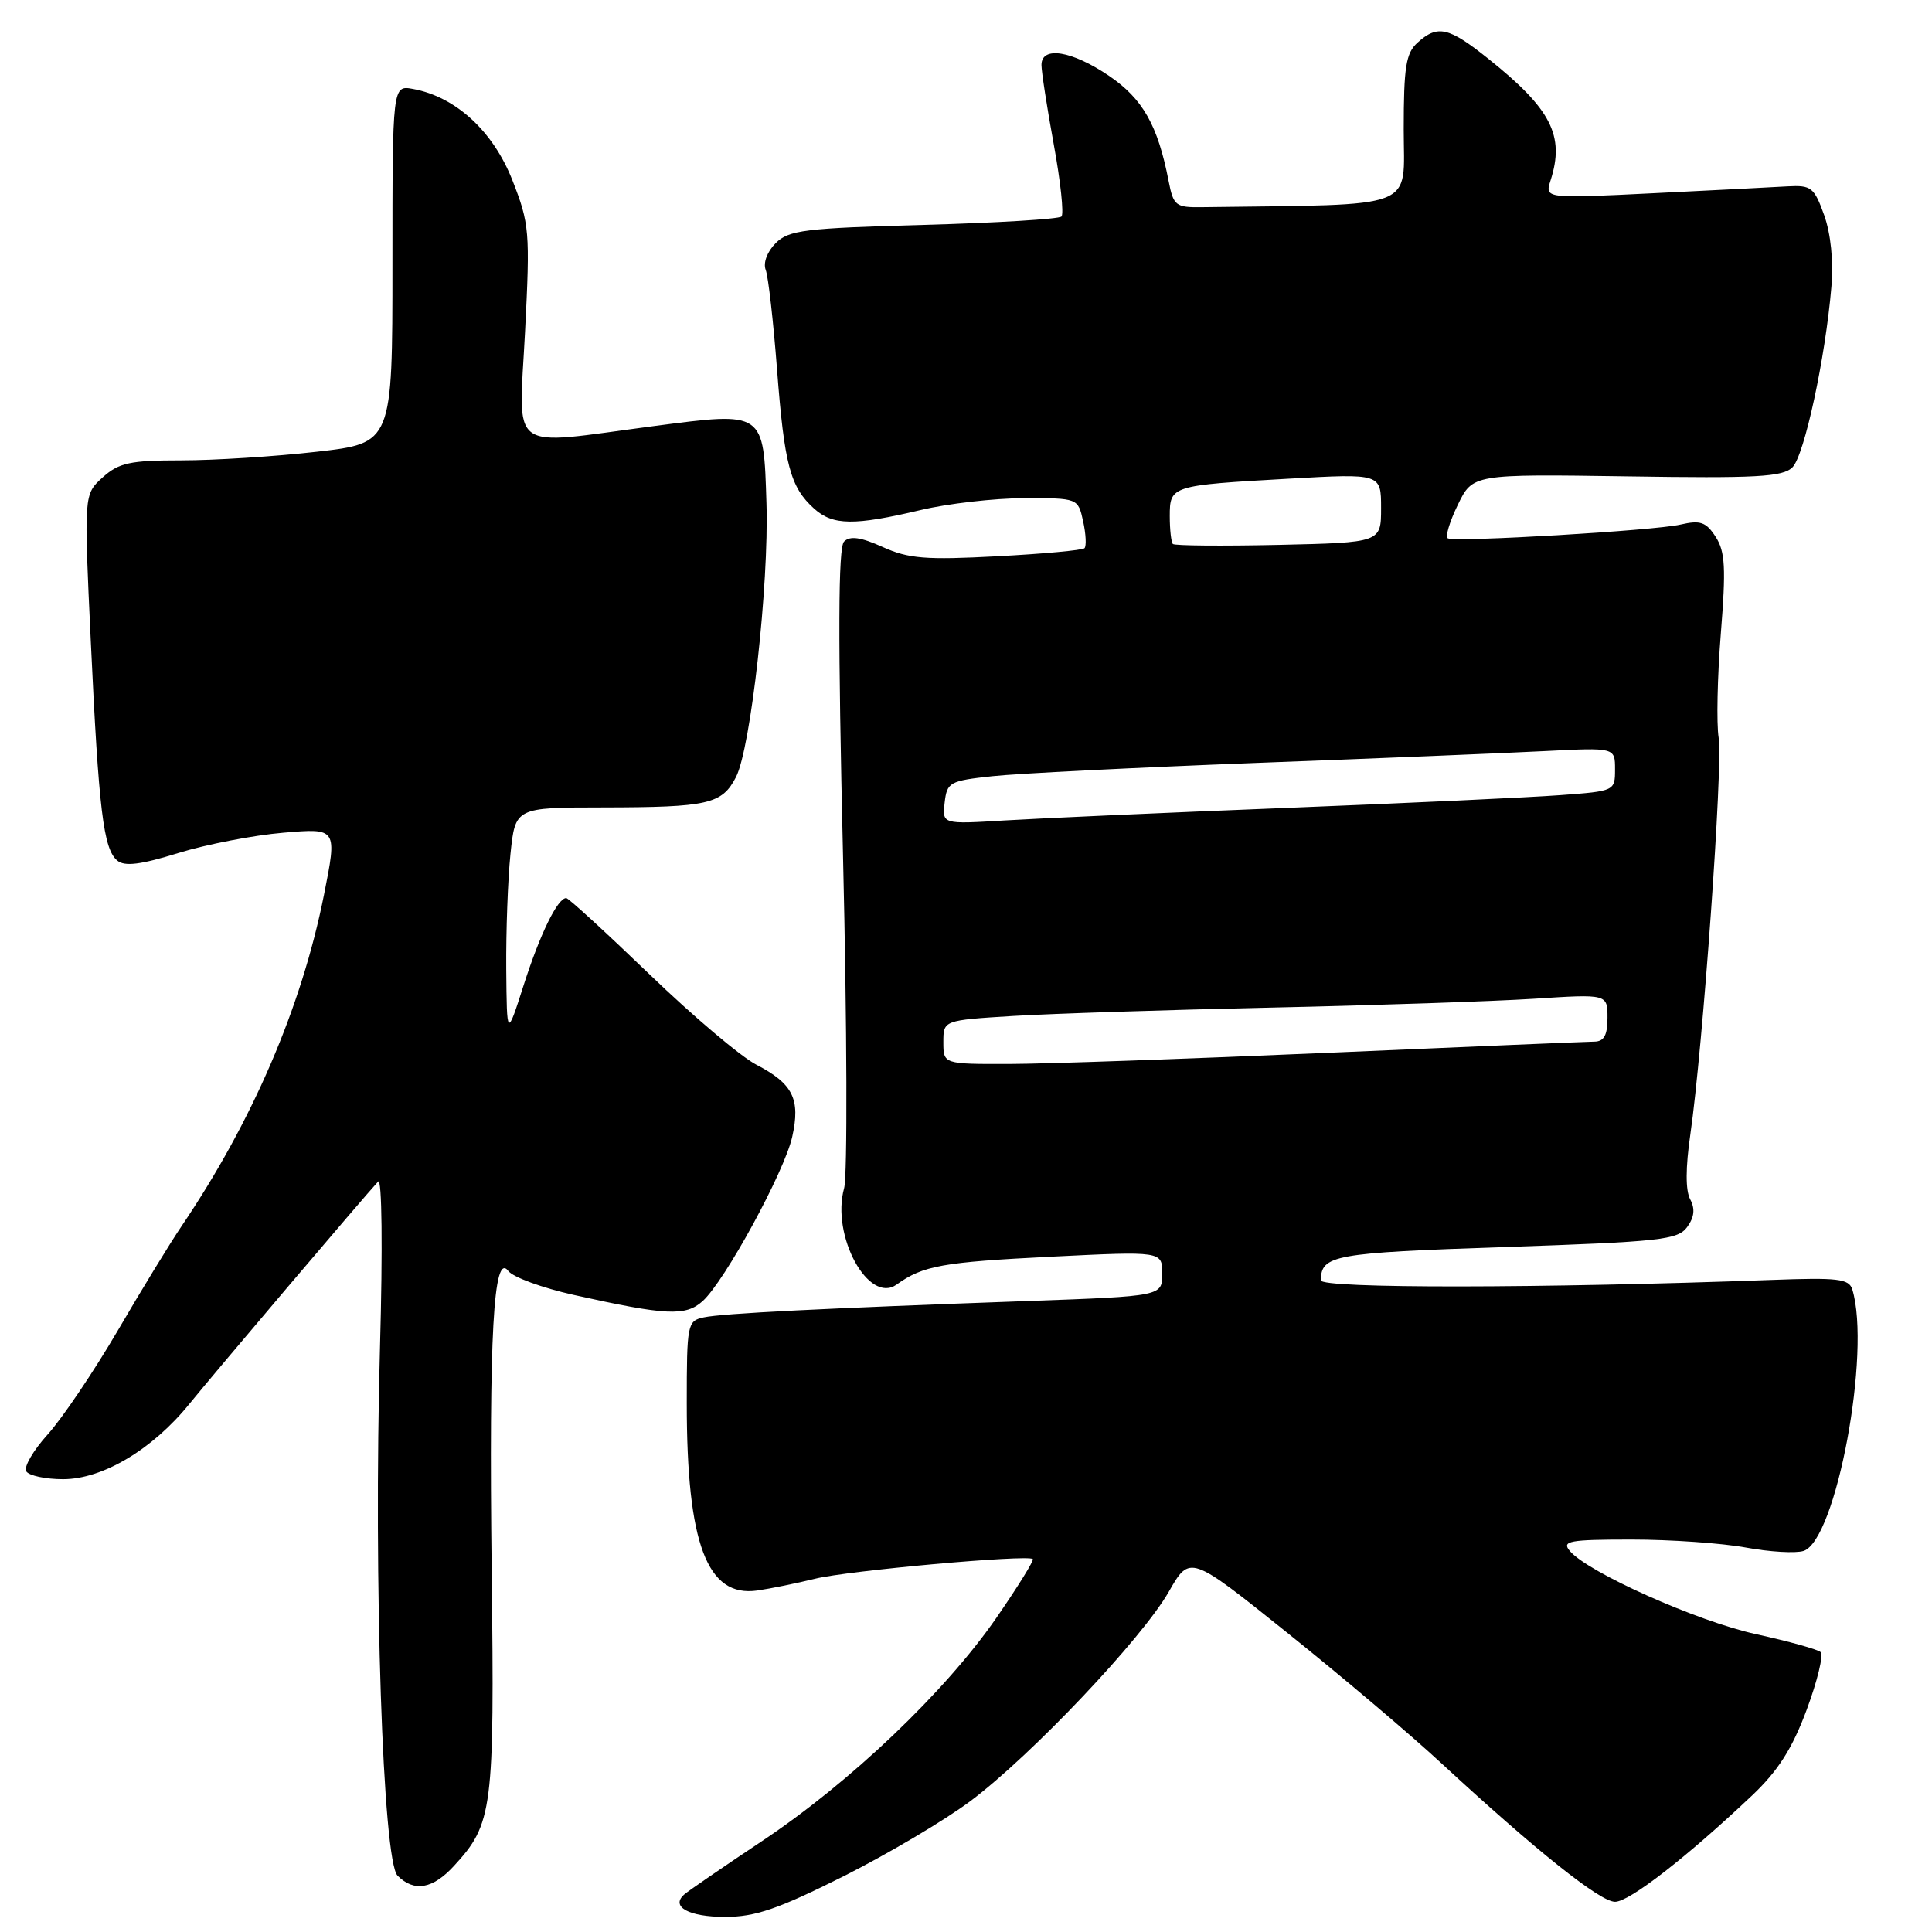 <?xml version="1.0" encoding="UTF-8" standalone="no"?>
<!DOCTYPE svg PUBLIC "-//W3C//DTD SVG 1.1//EN" "http://www.w3.org/Graphics/SVG/1.1/DTD/svg11.dtd" >
<svg xmlns="http://www.w3.org/2000/svg" xmlns:xlink="http://www.w3.org/1999/xlink" version="1.1" viewBox="0 0 256 256">
 <g >
 <path fill="currentColor"
d=" M 111.77 248.62 C 117.67 245.65 125.26 241.15 128.63 238.62 C 136.72 232.54 151.32 217.12 154.86 210.93 C 157.67 206.01 157.67 206.01 170.58 216.36 C 177.69 222.05 186.88 229.83 191.00 233.65 C 203.51 245.21 212.01 252.00 214.00 252.00 C 215.90 252.00 223.47 246.12 232.16 237.91 C 235.61 234.64 237.48 231.71 239.40 226.54 C 240.82 222.72 241.65 219.28 241.24 218.91 C 240.83 218.54 237.00 217.48 232.71 216.54 C 224.93 214.85 210.35 208.33 208.00 205.50 C 206.91 204.19 207.92 204.00 216.19 204.00 C 221.39 204.00 228.21 204.48 231.35 205.06 C 234.49 205.64 237.92 205.84 238.97 205.51 C 243.29 204.14 247.96 179.11 245.44 170.86 C 245.00 169.44 243.53 169.27 234.72 169.60 C 204.22 170.72 175.00 170.75 175.02 169.65 C 175.06 166.30 176.66 166.01 199.40 165.24 C 220.00 164.54 222.31 164.29 223.55 162.60 C 224.51 161.29 224.63 160.18 223.96 158.92 C 223.33 157.75 223.34 154.70 223.98 150.30 C 225.63 138.91 228.32 101.34 227.73 97.75 C 227.43 95.89 227.56 89.67 228.02 83.93 C 228.71 75.28 228.60 73.10 227.34 71.14 C 226.06 69.16 225.31 68.90 222.66 69.51 C 219.20 70.31 192.90 71.86 191.84 71.33 C 191.48 71.14 192.07 69.15 193.16 66.91 C 195.14 62.82 195.14 62.82 215.56 63.12 C 232.76 63.39 236.23 63.20 237.51 61.92 C 239.09 60.34 241.87 47.47 242.67 38.00 C 242.96 34.60 242.59 30.97 241.71 28.50 C 240.39 24.83 240.00 24.52 236.89 24.69 C 235.02 24.80 227.02 25.21 219.09 25.60 C 204.69 26.31 204.69 26.31 205.46 23.90 C 207.36 17.97 205.55 14.44 197.18 7.76 C 191.95 3.58 190.48 3.25 187.83 5.65 C 186.29 7.04 186.00 8.89 186.00 17.15 C 186.00 27.94 188.29 27.06 159.27 27.45 C 155.78 27.50 155.49 27.27 154.85 24.00 C 153.42 16.60 151.42 13.08 146.94 10.04 C 142.02 6.71 138.00 6.06 138.00 8.61 C 138.00 9.49 138.73 14.23 139.63 19.14 C 140.53 24.05 140.99 28.35 140.65 28.69 C 140.30 29.03 132.08 29.53 122.37 29.80 C 106.63 30.23 104.51 30.49 102.78 32.22 C 101.66 33.34 101.10 34.83 101.46 35.76 C 101.80 36.64 102.47 42.57 102.96 48.93 C 103.93 61.61 104.71 64.55 107.88 67.40 C 110.37 69.64 113.18 69.67 122.00 67.58 C 125.58 66.73 131.73 66.02 135.67 66.01 C 142.84 66.00 142.84 66.00 143.52 69.07 C 143.89 70.76 143.97 72.36 143.70 72.64 C 143.43 72.91 138.21 73.39 132.10 73.71 C 122.67 74.21 120.38 74.03 116.96 72.48 C 114.06 71.17 112.63 70.97 111.84 71.76 C 111.06 72.54 111.02 84.37 111.71 113.67 C 112.24 136.13 112.30 155.83 111.85 157.44 C 110.10 163.72 115.09 172.87 118.81 170.21 C 122.31 167.70 124.88 167.24 139.25 166.52 C 154.00 165.79 154.00 165.79 154.00 168.77 C 154.00 171.75 154.00 171.75 136.25 172.39 C 109.05 173.36 95.72 174.03 93.25 174.56 C 91.08 175.02 91.00 175.44 91.00 185.97 C 91.00 204.57 93.69 211.70 100.35 210.75 C 102.08 210.50 105.53 209.80 108.00 209.19 C 112.32 208.12 136.12 205.97 136.85 206.58 C 137.05 206.74 134.87 210.25 132.02 214.38 C 125.22 224.21 112.65 236.18 100.92 243.99 C 95.74 247.44 91.11 250.62 90.64 251.05 C 88.84 252.67 91.30 254.00 96.08 254.00 C 100.08 254.00 103.10 252.96 111.77 248.62 Z  M 60.15 247.25 C 65.30 241.65 65.53 239.87 65.15 208.22 C 64.78 176.76 65.39 165.82 67.35 168.41 C 67.98 169.24 71.88 170.66 76.00 171.58 C 88.32 174.32 90.85 174.44 93.11 172.40 C 96.05 169.74 103.92 155.31 104.97 150.65 C 106.09 145.64 105.08 143.60 100.22 141.08 C 98.17 140.02 91.79 134.62 86.04 129.08 C 80.28 123.54 75.33 119.00 75.03 119.00 C 73.88 119.00 71.56 123.76 69.40 130.50 C 67.16 137.50 67.16 137.50 67.08 128.40 C 67.04 123.39 67.29 116.53 67.64 113.15 C 68.28 107.00 68.28 107.00 79.89 106.99 C 93.86 106.97 95.66 106.56 97.52 102.97 C 99.48 99.17 101.90 77.47 101.56 66.68 C 101.18 54.44 101.32 54.54 86.63 56.46 C 67.01 59.03 68.74 60.30 69.57 43.98 C 70.25 30.66 70.16 29.65 67.89 23.87 C 65.34 17.38 60.39 12.83 54.75 11.79 C 52.00 11.28 52.00 11.28 52.00 35.00 C 52.00 58.72 52.00 58.72 41.96 59.86 C 36.44 60.49 28.37 61.00 24.02 61.00 C 17.23 61.00 15.76 61.32 13.61 63.25 C 11.11 65.50 11.11 65.50 12.03 84.97 C 13.08 107.38 13.70 112.51 15.54 114.03 C 16.51 114.84 18.63 114.58 23.63 113.03 C 27.36 111.88 33.62 110.67 37.55 110.34 C 44.69 109.73 44.69 109.73 42.92 118.62 C 39.95 133.47 33.45 148.59 24.04 162.50 C 22.55 164.70 18.74 170.93 15.58 176.35 C 12.41 181.76 8.25 187.93 6.33 190.06 C 4.41 192.18 3.12 194.39 3.48 194.96 C 3.83 195.53 6.03 196.00 8.36 196.00 C 13.60 196.00 20.22 192.05 25.09 186.03 C 28.32 182.04 48.24 158.57 50.11 156.56 C 50.61 156.02 50.72 165.41 50.35 178.56 C 49.49 209.71 50.72 246.57 52.68 248.54 C 54.88 250.74 57.34 250.31 60.15 247.25 Z  M 125.00 138.09 C 125.00 135.19 125.00 135.19 134.25 134.62 C 139.34 134.31 154.75 133.81 168.50 133.51 C 182.25 133.21 197.89 132.68 203.25 132.34 C 213.00 131.71 213.00 131.71 213.00 134.86 C 213.00 137.18 212.54 138.01 211.25 138.02 C 210.29 138.03 194.43 138.70 176.00 139.50 C 157.57 140.30 138.56 140.97 133.75 140.98 C 125.00 141.00 125.00 141.00 125.00 138.09 Z  M 125.17 106.36 C 125.48 103.65 125.82 103.46 131.50 102.85 C 134.80 102.49 150.55 101.70 166.50 101.09 C 182.45 100.49 199.66 99.78 204.75 99.52 C 214.00 99.05 214.00 99.05 214.00 101.94 C 214.00 104.81 213.95 104.83 206.75 105.36 C 202.76 105.66 186.45 106.42 170.50 107.05 C 154.55 107.68 137.75 108.43 133.17 108.71 C 124.85 109.22 124.85 109.22 125.17 106.36 Z  M 155.41 72.08 C 155.19 71.85 155.00 70.20 155.00 68.40 C 155.00 64.36 155.16 64.31 170.75 63.43 C 183.00 62.74 183.00 62.74 183.00 67.32 C 183.00 71.89 183.00 71.89 169.41 72.20 C 161.94 72.36 155.64 72.31 155.41 72.08 Z "/>
</g>
</svg>